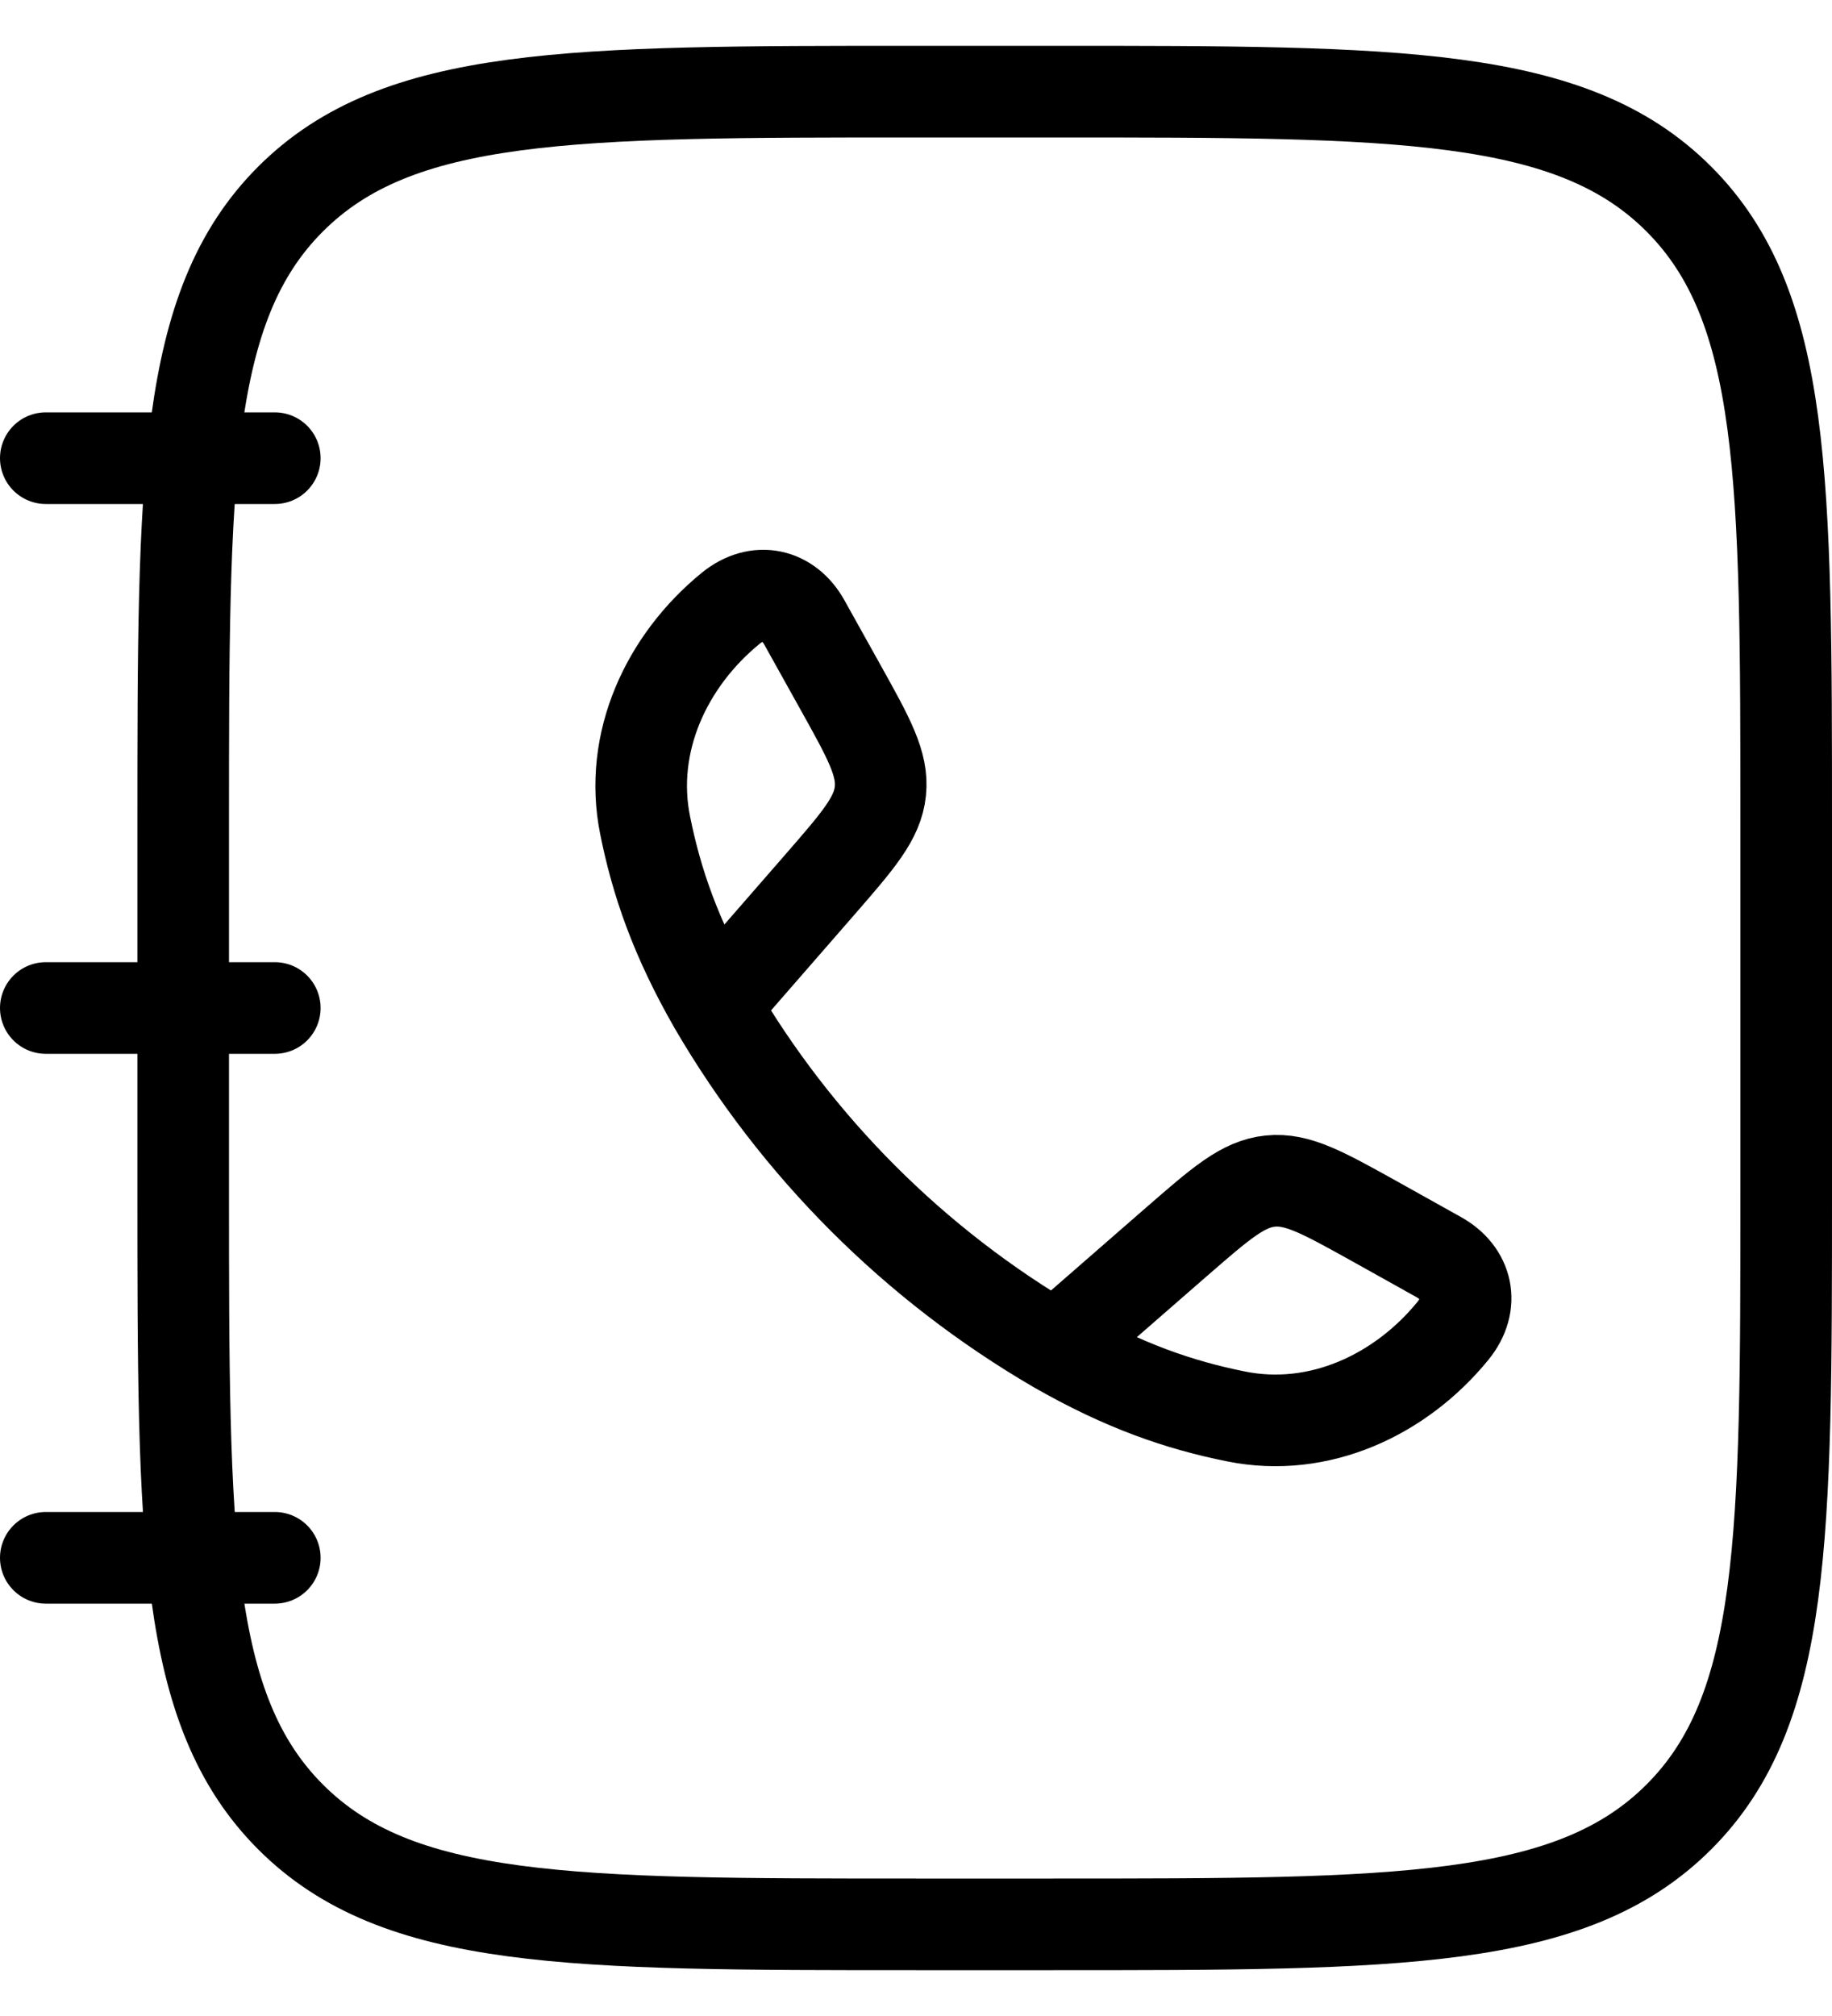 <svg width="20" height="22" viewBox="0 0 20 22" fill="none" xmlns="http://www.w3.org/2000/svg">
<path d="M2 9C2 5.229 2 3.343 3.172 2.172C4.344 1.001 6.229 1 10 1H11.5C15.271 1 17.157 1 18.328 2.172C19.499 3.344 19.5 5.229 19.5 9V13C19.5 16.771 19.5 18.657 18.328 19.828C17.156 20.999 15.271 21 11.5 21H10C6.229 21 4.343 21 3.172 19.828C2.001 18.656 2 16.771 2 13V9Z" stroke="black" stroke-linecap="round" stroke-linejoin="round"/>
<path d="M7.8 10.974C7.373 10.23 7.167 9.623 7.043 9.007C6.859 8.097 7.28 7.207 7.976 6.639C8.271 6.399 8.608 6.481 8.782 6.794L9.175 7.499C9.486 8.057 9.642 8.337 9.611 8.633C9.581 8.929 9.371 9.17 8.951 9.653L7.8 10.974ZM7.8 10.974C8.7 12.516 9.984 13.8 11.526 14.7M11.526 14.7C12.27 15.127 12.877 15.333 13.493 15.457C14.403 15.641 15.293 15.22 15.861 14.524C16.101 14.229 16.019 13.892 15.706 13.718L15.002 13.325C14.442 13.014 14.163 12.858 13.867 12.889C13.571 12.919 13.33 13.129 12.847 13.549L11.526 14.7ZM3 5H0.5M3 11H0.5M3 17H0.5" stroke="black" stroke-linecap="round" stroke-linejoin="round"/>
</svg>
